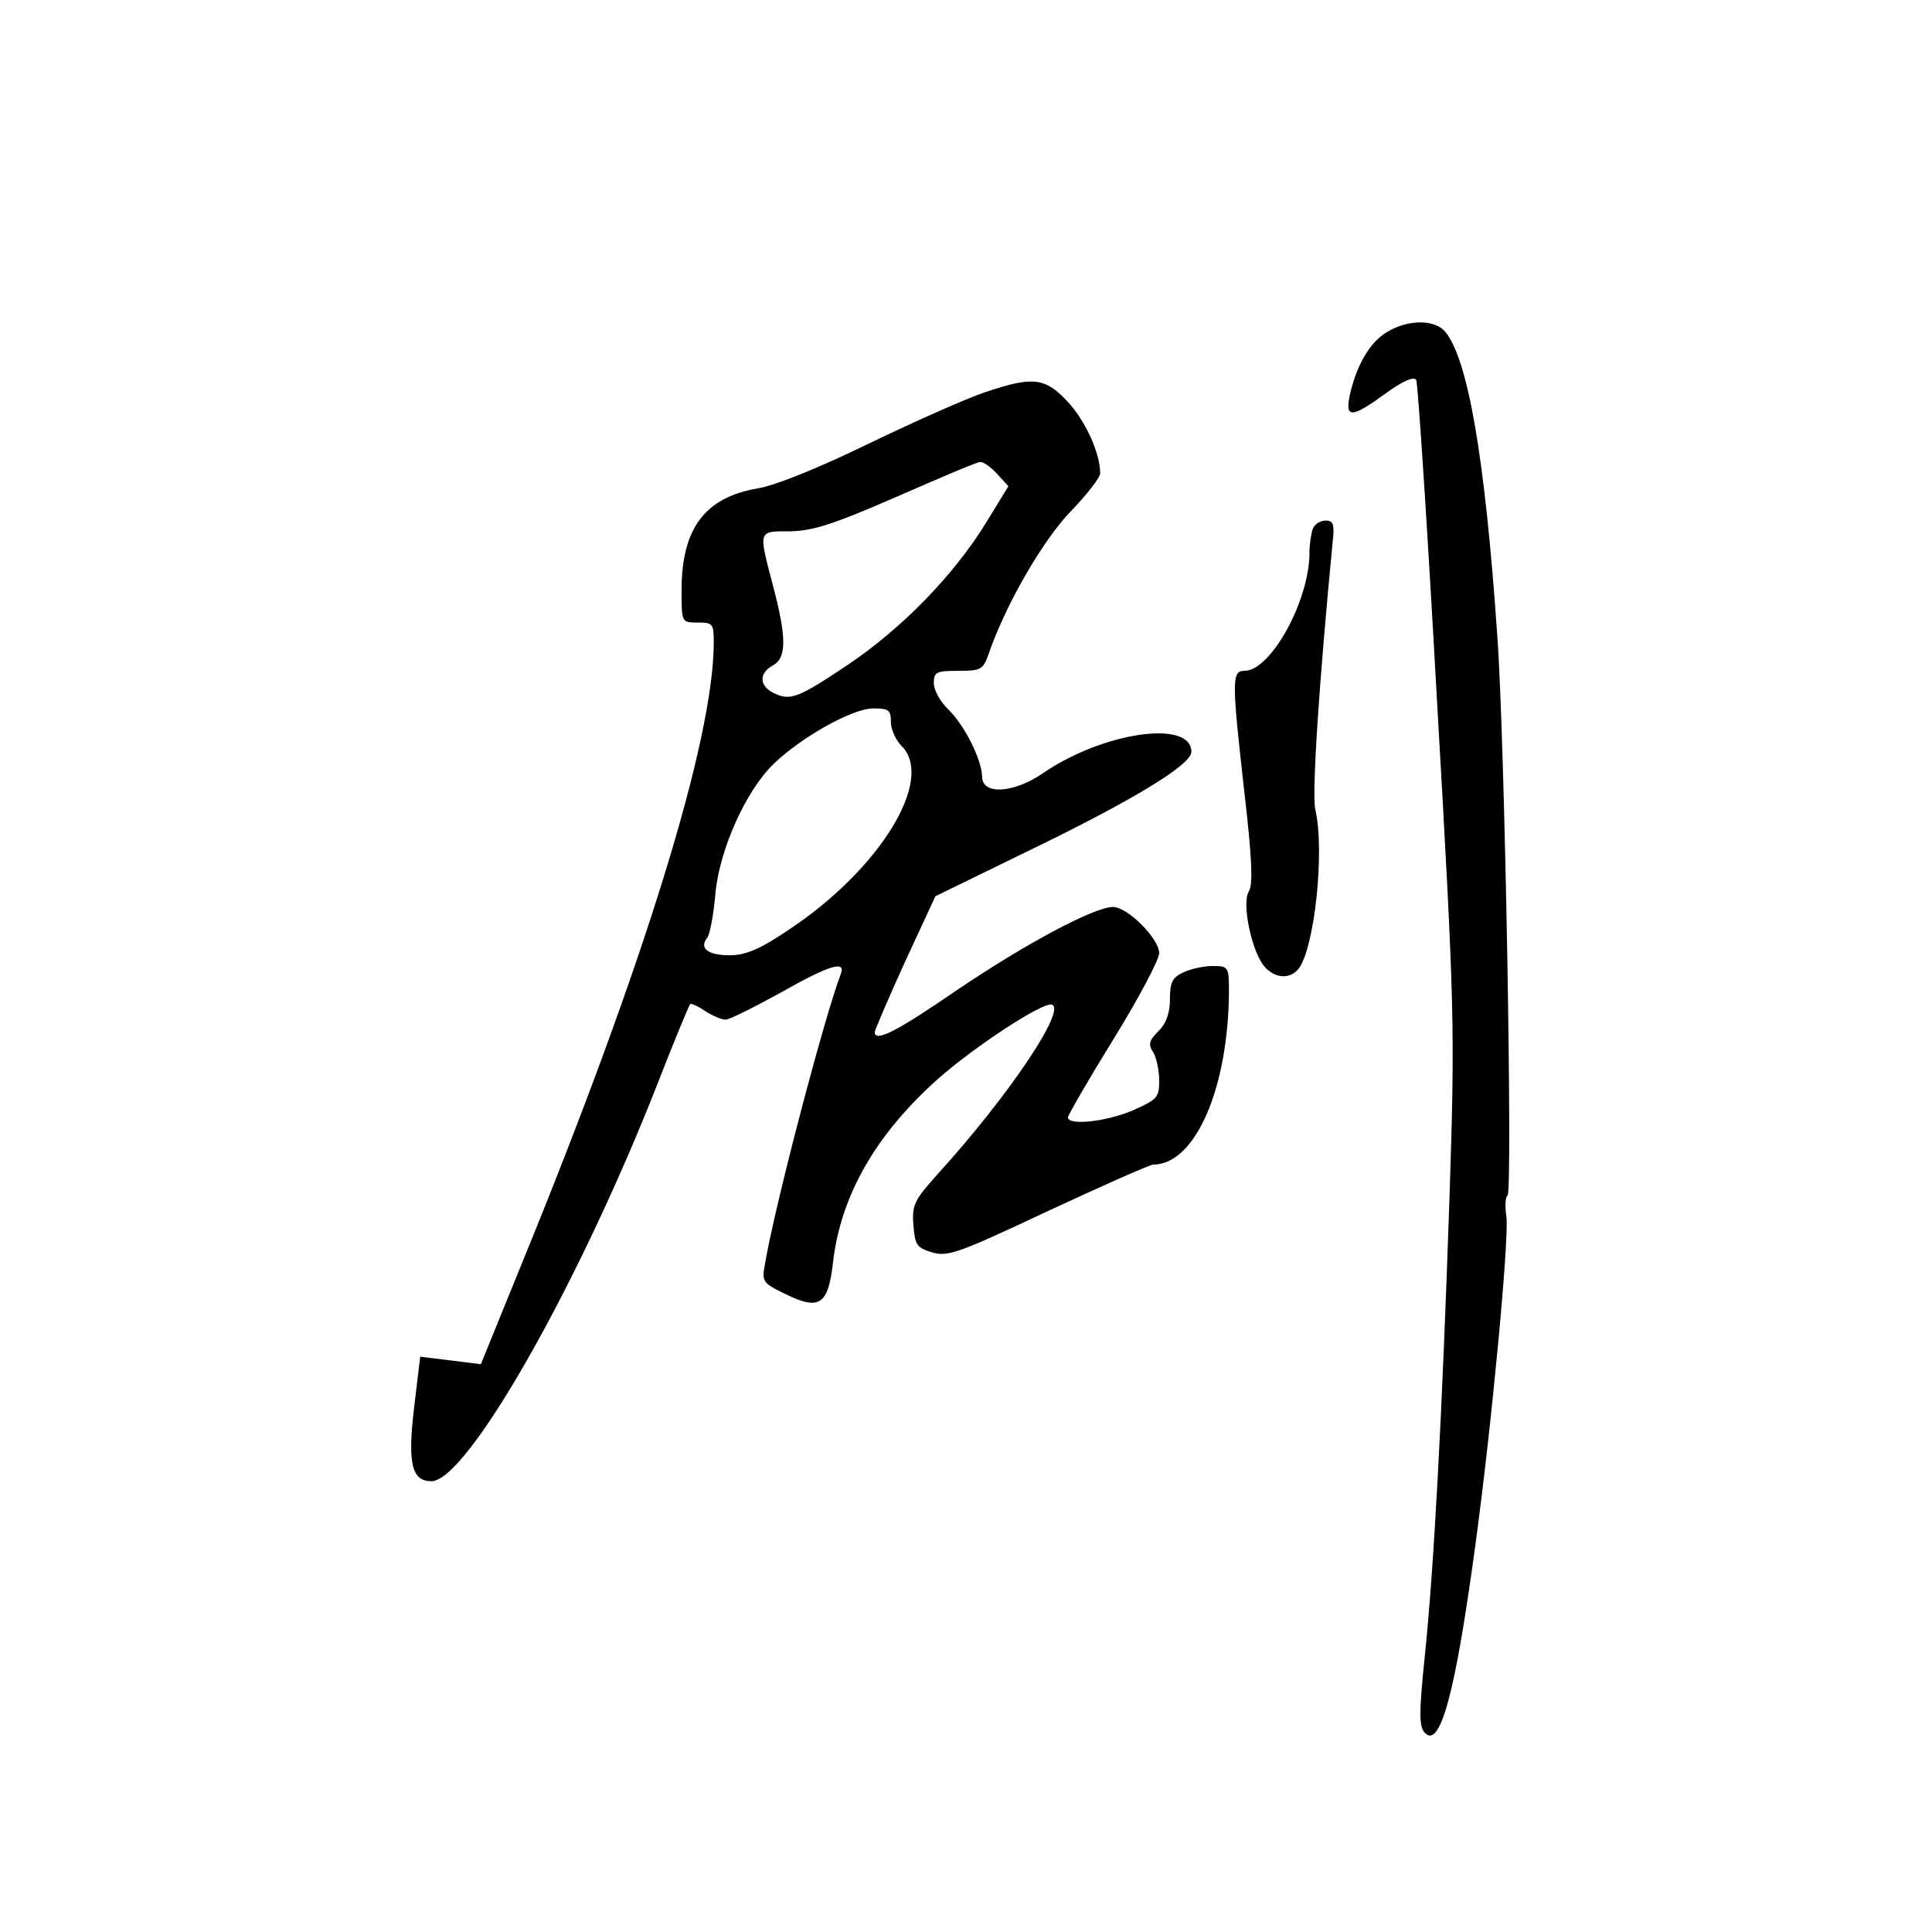 <?xml version="1.0" standalone="no"?>
<!DOCTYPE svg PUBLIC "-//W3C//DTD SVG 20010904//EN"
 "http://www.w3.org/TR/2001/REC-SVG-20010904/DTD/svg10.dtd">
<svg version="1.0" xmlns="http://www.w3.org/2000/svg"
 width="360pt" height="360pt" viewBox="0 0 360 360"
 preserveAspectRatio="xMidYMid meet">
<g transform="translate(0,360) scale(0.1,-0.1)"
fill="#000000" stroke="none">
<path d="M2584 2981 c-32 -19 -57 -63 -69 -118 -9 -43 4 -42 67 4 32 23 52 32
57 25 3 -6 21 -278 39 -604 33 -574 33 -603 23 -918 -14 -413 -29 -690 -46
-855 -11 -107 -11 -132 0 -144 29 -30 57 76 94 349 31 227 63 571 58 612 -3
20 -2 38 2 40 10 4 -5 855 -19 1043 -23 335 -55 518 -98 568 -20 22 -69 22
-108 -2z"/>
<path d="M1835 2869 c-33 -11 -130 -54 -215 -95 -92 -45 -176 -79 -208 -84
-99 -17 -142 -75 -142 -190 0 -60 0 -60 30 -60 28 0 30 -2 30 -37 0 -181 -130
-600 -353 -1146 l-81 -199 -56 7 -57 7 -11 -92 c-13 -107 -5 -140 32 -140 66
0 273 363 421 740 31 80 59 147 61 149 2 2 15 -4 28 -13 14 -9 31 -16 38 -16
7 0 53 23 102 50 90 51 122 61 113 36 -31 -81 -122 -428 -141 -538 -7 -37 -6
-38 39 -60 62 -30 78 -19 87 58 14 125 79 239 194 342 67 60 198 146 214 140
28 -9 -82 -172 -213 -316 -43 -48 -48 -57 -45 -95 3 -37 6 -42 36 -51 29 -8
50 0 216 78 101 47 189 86 195 86 78 0 140 142 141 323 0 45 -1 47 -30 47 -16
0 -41 -5 -55 -12 -20 -9 -25 -18 -25 -50 0 -26 -7 -45 -21 -59 -18 -18 -20
-25 -10 -40 6 -10 11 -34 11 -53 0 -31 -4 -35 -49 -55 -49 -21 -121 -29 -121
-13 0 4 38 70 85 146 47 76 85 148 85 160 0 27 -59 86 -86 86 -35 0 -164 -69
-291 -155 -112 -77 -153 -98 -153 -78 0 3 25 62 56 130 l57 123 166 81 c201
97 311 164 311 188 0 61 -165 37 -277 -40 -54 -37 -113 -41 -113 -6 -1 33 -34
98 -64 126 -14 14 -26 35 -26 48 0 21 5 23 46 23 41 0 46 2 56 31 32 93 101
212 153 266 30 31 55 63 55 71 0 38 -28 99 -61 134 -42 45 -65 47 -154 17z
m23 -152 l21 -23 -41 -67 c-60 -98 -157 -198 -260 -267 -93 -62 -106 -67 -139
-50 -25 14 -24 36 1 50 26 14 26 52 0 150 -27 103 -28 100 33 100 42 1 80 13
197 64 80 35 150 65 156 65 6 1 20 -9 32 -22z m-198 -462 c0 -14 9 -34 20 -45
62 -62 -39 -228 -208 -341 -56 -38 -83 -49 -112 -49 -41 0 -58 13 -42 33 5 7
12 44 15 82 8 83 57 192 109 242 52 50 147 103 185 103 29 0 33 -3 33 -25z"/>
<path d="M2446 2614 c-3 -9 -6 -28 -6 -44 0 -89 -72 -220 -121 -220 -24 0 -24
-16 0 -229 14 -121 16 -169 8 -182 -14 -22 6 -115 30 -141 19 -21 46 -23 62
-4 30 36 50 219 32 297 -7 30 7 237 32 497 4 35 2 42 -13 42 -10 0 -21 -7 -24
-16z"/>
</g>
</svg>
